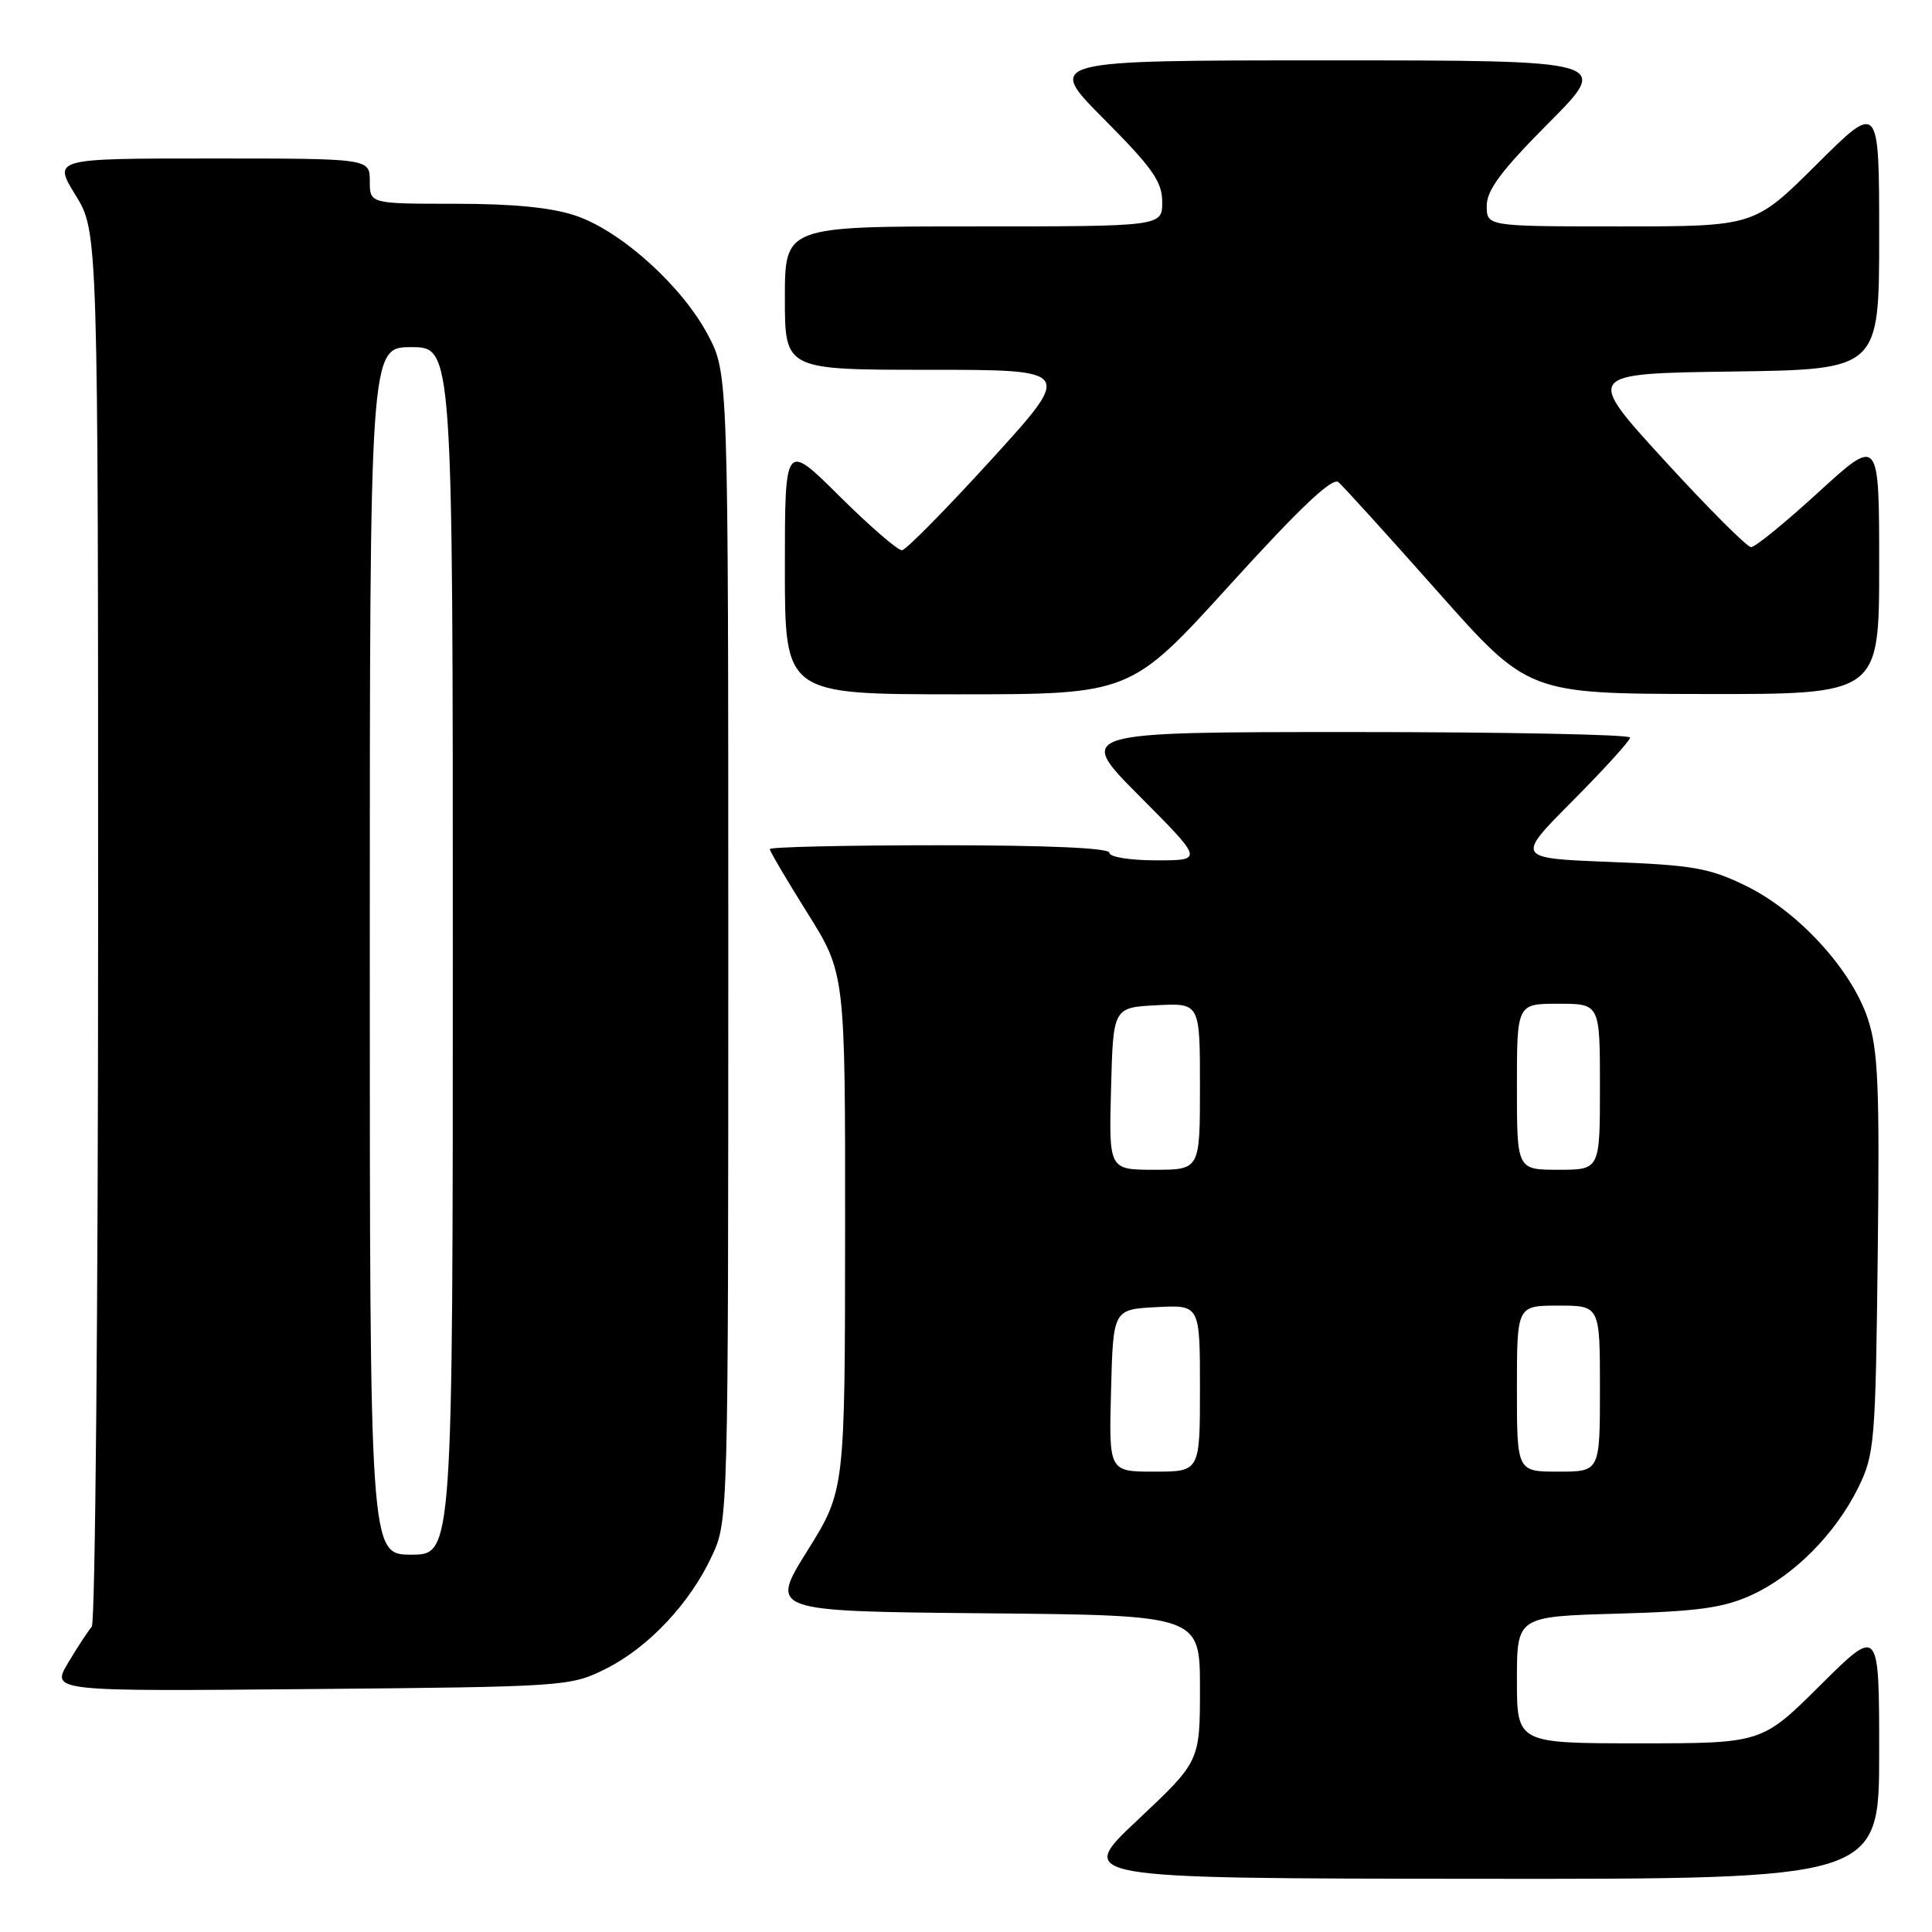 <?xml version="1.0" encoding="UTF-8" standalone="no"?>
<!DOCTYPE svg PUBLIC "-//W3C//DTD SVG 1.1//EN" "http://www.w3.org/Graphics/SVG/1.1/DTD/svg11.dtd" >
<svg xmlns="http://www.w3.org/2000/svg" xmlns:xlink="http://www.w3.org/1999/xlink" version="1.1" viewBox="0 0 256 256">
 <g >
 <path fill="currentColor"
d=" M 249.00 232.27 C 249.00 215.55 249.00 215.55 241.23 223.27 C 233.46 231.00 233.46 231.00 217.23 231.00 C 201.00 231.00 201.00 231.00 201.00 222.60 C 201.00 214.20 201.00 214.20 214.25 213.82 C 225.01 213.52 228.36 213.05 232.07 211.36 C 237.70 208.79 243.20 203.25 246.22 197.13 C 248.39 192.72 248.52 191.22 248.81 166.19 C 249.07 143.95 248.87 139.12 247.49 134.97 C 245.32 128.45 238.29 120.78 231.37 117.39 C 226.51 115.01 224.33 114.63 213.33 114.21 C 200.82 113.72 200.82 113.72 208.41 106.09 C 212.58 101.89 216.00 98.13 216.00 97.73 C 216.00 97.33 199.47 97.00 179.27 97.00 C 142.54 97.00 142.54 97.00 151.00 105.50 C 159.46 114.00 159.46 114.00 153.23 114.00 C 149.74 114.00 147.00 113.56 147.00 113.00 C 147.00 112.36 138.83 112.00 124.50 112.00 C 112.12 112.00 102.00 112.23 102.00 112.51 C 102.00 112.79 104.25 116.61 107.00 121.00 C 112.00 128.98 112.00 128.98 111.98 163.24 C 111.96 197.50 111.96 197.50 106.97 205.50 C 101.98 213.50 101.98 213.50 130.49 213.77 C 159.00 214.03 159.00 214.03 159.00 223.71 C 159.00 233.39 159.00 233.39 150.75 241.15 C 142.50 248.90 142.50 248.90 195.75 248.95 C 249.00 249.00 249.00 249.00 249.00 232.27 Z  M 80.22 221.15 C 85.89 218.34 91.45 212.43 94.36 206.12 C 96.49 201.53 96.50 201.02 96.50 125.50 C 96.50 49.50 96.50 49.50 93.81 44.39 C 90.38 37.91 82.35 30.65 76.32 28.59 C 73.13 27.50 68.05 27.00 60.32 27.00 C 49.00 27.00 49.00 27.00 49.00 24.00 C 49.00 21.00 49.00 21.00 28.01 21.00 C 7.02 21.00 7.02 21.00 10.01 25.86 C 13.00 30.72 13.00 30.72 13.00 122.66 C 13.00 173.23 12.62 215.03 12.16 215.55 C 11.70 216.07 10.29 218.21 9.04 220.31 C 6.76 224.12 6.76 224.12 41.13 223.81 C 74.88 223.51 75.59 223.46 80.22 221.15 Z  M 163.00 77.46 C 172.28 67.24 176.54 63.21 177.35 63.89 C 177.98 64.42 183.90 70.95 190.50 78.39 C 202.50 91.92 202.50 91.92 225.75 91.96 C 249.00 92.00 249.00 92.00 249.00 74.93 C 249.00 57.87 249.00 57.87 241.00 65.18 C 236.60 69.21 232.57 72.50 232.03 72.50 C 231.50 72.50 226.33 67.33 220.54 61.00 C 210.02 49.50 210.02 49.50 229.51 49.23 C 249.00 48.96 249.00 48.96 249.00 31.25 C 249.00 13.54 249.00 13.54 240.73 21.77 C 232.46 30.00 232.46 30.00 214.73 30.00 C 197.00 30.00 197.00 30.00 197.00 27.27 C 197.00 25.19 198.95 22.58 205.23 16.27 C 213.46 8.00 213.46 8.00 176.00 8.00 C 138.55 8.00 138.55 8.00 146.27 15.77 C 152.71 22.24 154.00 24.08 154.00 26.77 C 154.00 30.00 154.00 30.00 129.00 30.00 C 104.00 30.00 104.00 30.00 104.00 39.50 C 104.00 49.00 104.00 49.00 123.10 49.00 C 142.20 49.00 142.20 49.00 131.35 60.91 C 125.38 67.46 120.06 72.86 119.52 72.91 C 118.99 72.96 115.27 69.75 111.27 65.78 C 104.00 58.55 104.00 58.55 104.00 75.28 C 104.00 92.00 104.00 92.00 126.90 92.00 C 149.80 92.00 149.80 92.00 163.00 77.46 Z  M 147.22 184.25 C 147.50 173.50 147.50 173.50 153.25 173.20 C 159.00 172.90 159.00 172.90 159.00 183.95 C 159.00 195.00 159.00 195.00 152.97 195.00 C 146.93 195.00 146.93 195.00 147.22 184.25 Z  M 201.00 184.00 C 201.00 173.00 201.00 173.00 206.50 173.00 C 212.00 173.00 212.00 173.00 212.00 184.00 C 212.00 195.00 212.00 195.00 206.50 195.00 C 201.00 195.00 201.00 195.00 201.00 184.00 Z  M 147.22 144.25 C 147.50 133.50 147.50 133.50 153.25 133.20 C 159.00 132.90 159.00 132.90 159.00 143.95 C 159.00 155.00 159.00 155.00 152.97 155.00 C 146.93 155.00 146.93 155.00 147.22 144.25 Z  M 201.00 144.00 C 201.00 133.00 201.00 133.00 206.50 133.00 C 212.00 133.00 212.00 133.00 212.00 144.00 C 212.00 155.00 212.00 155.00 206.50 155.00 C 201.00 155.00 201.00 155.00 201.00 144.00 Z  M 49.00 126.00 C 49.00 46.00 49.00 46.00 54.50 46.00 C 60.00 46.00 60.00 46.00 60.00 126.00 C 60.00 206.00 60.00 206.00 54.50 206.00 C 49.00 206.00 49.00 206.00 49.00 126.00 Z "/>
</g>
</svg>